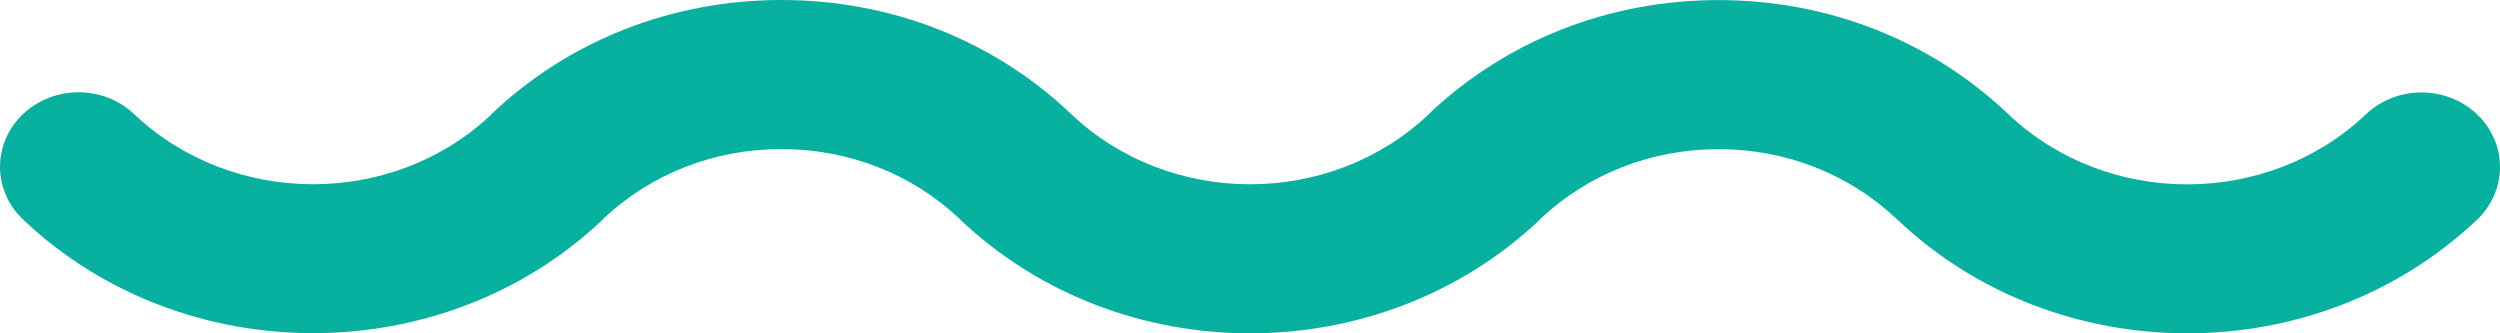 <svg width="30" height="4" viewBox="0 0 30 4" fill="none" xmlns="http://www.w3.org/2000/svg">
<path d="M29.724 2.637C28.765 3.545 27.506 4 26.247 4C24.987 4 23.727 3.545 22.768 2.635C22.767 2.635 22.766 2.633 22.764 2.632C22.192 2.089 21.432 1.79 20.623 1.79L20.622 1.79C19.817 1.79 19.06 2.086 18.489 2.623C18.485 2.627 18.482 2.632 18.478 2.636C17.519 3.545 16.259 4 15 4C13.74 4 12.482 3.545 11.522 2.635C11.521 2.633 11.52 2.632 11.519 2.63C10.947 2.088 10.187 1.789 9.377 1.789L9.376 1.789C8.571 1.789 7.815 2.085 7.244 2.621C7.24 2.626 7.237 2.63 7.233 2.635C6.275 3.544 5.016 3.998 3.757 3.998C2.497 3.998 1.237 3.544 0.277 2.635C-0.092 2.286 -0.092 1.719 0.275 1.37C0.643 1.02 1.24 1.02 1.608 1.368C2.79 2.488 4.707 2.492 5.889 1.38C5.893 1.376 5.896 1.371 5.9 1.367C6.828 0.485 8.063 7.04791e-07 9.376 8.19634e-07L9.378 8.1975e-07C10.693 0 11.928 0.486 12.855 1.369C12.856 1.37 12.857 1.371 12.858 1.372C14.037 2.488 15.95 2.491 17.134 1.381C17.139 1.376 17.142 1.372 17.146 1.368C18.074 0.486 19.308 0.001 20.622 0.001L20.623 0.001C21.938 0.001 23.172 0.487 24.1 1.37C24.101 1.37 24.102 1.372 24.103 1.373C25.287 2.493 27.209 2.492 28.392 1.371C28.76 1.022 29.356 1.022 29.724 1.371C30.092 1.721 30.092 2.288 29.724 2.637Z" fill="#08B0A0"/>
</svg>
